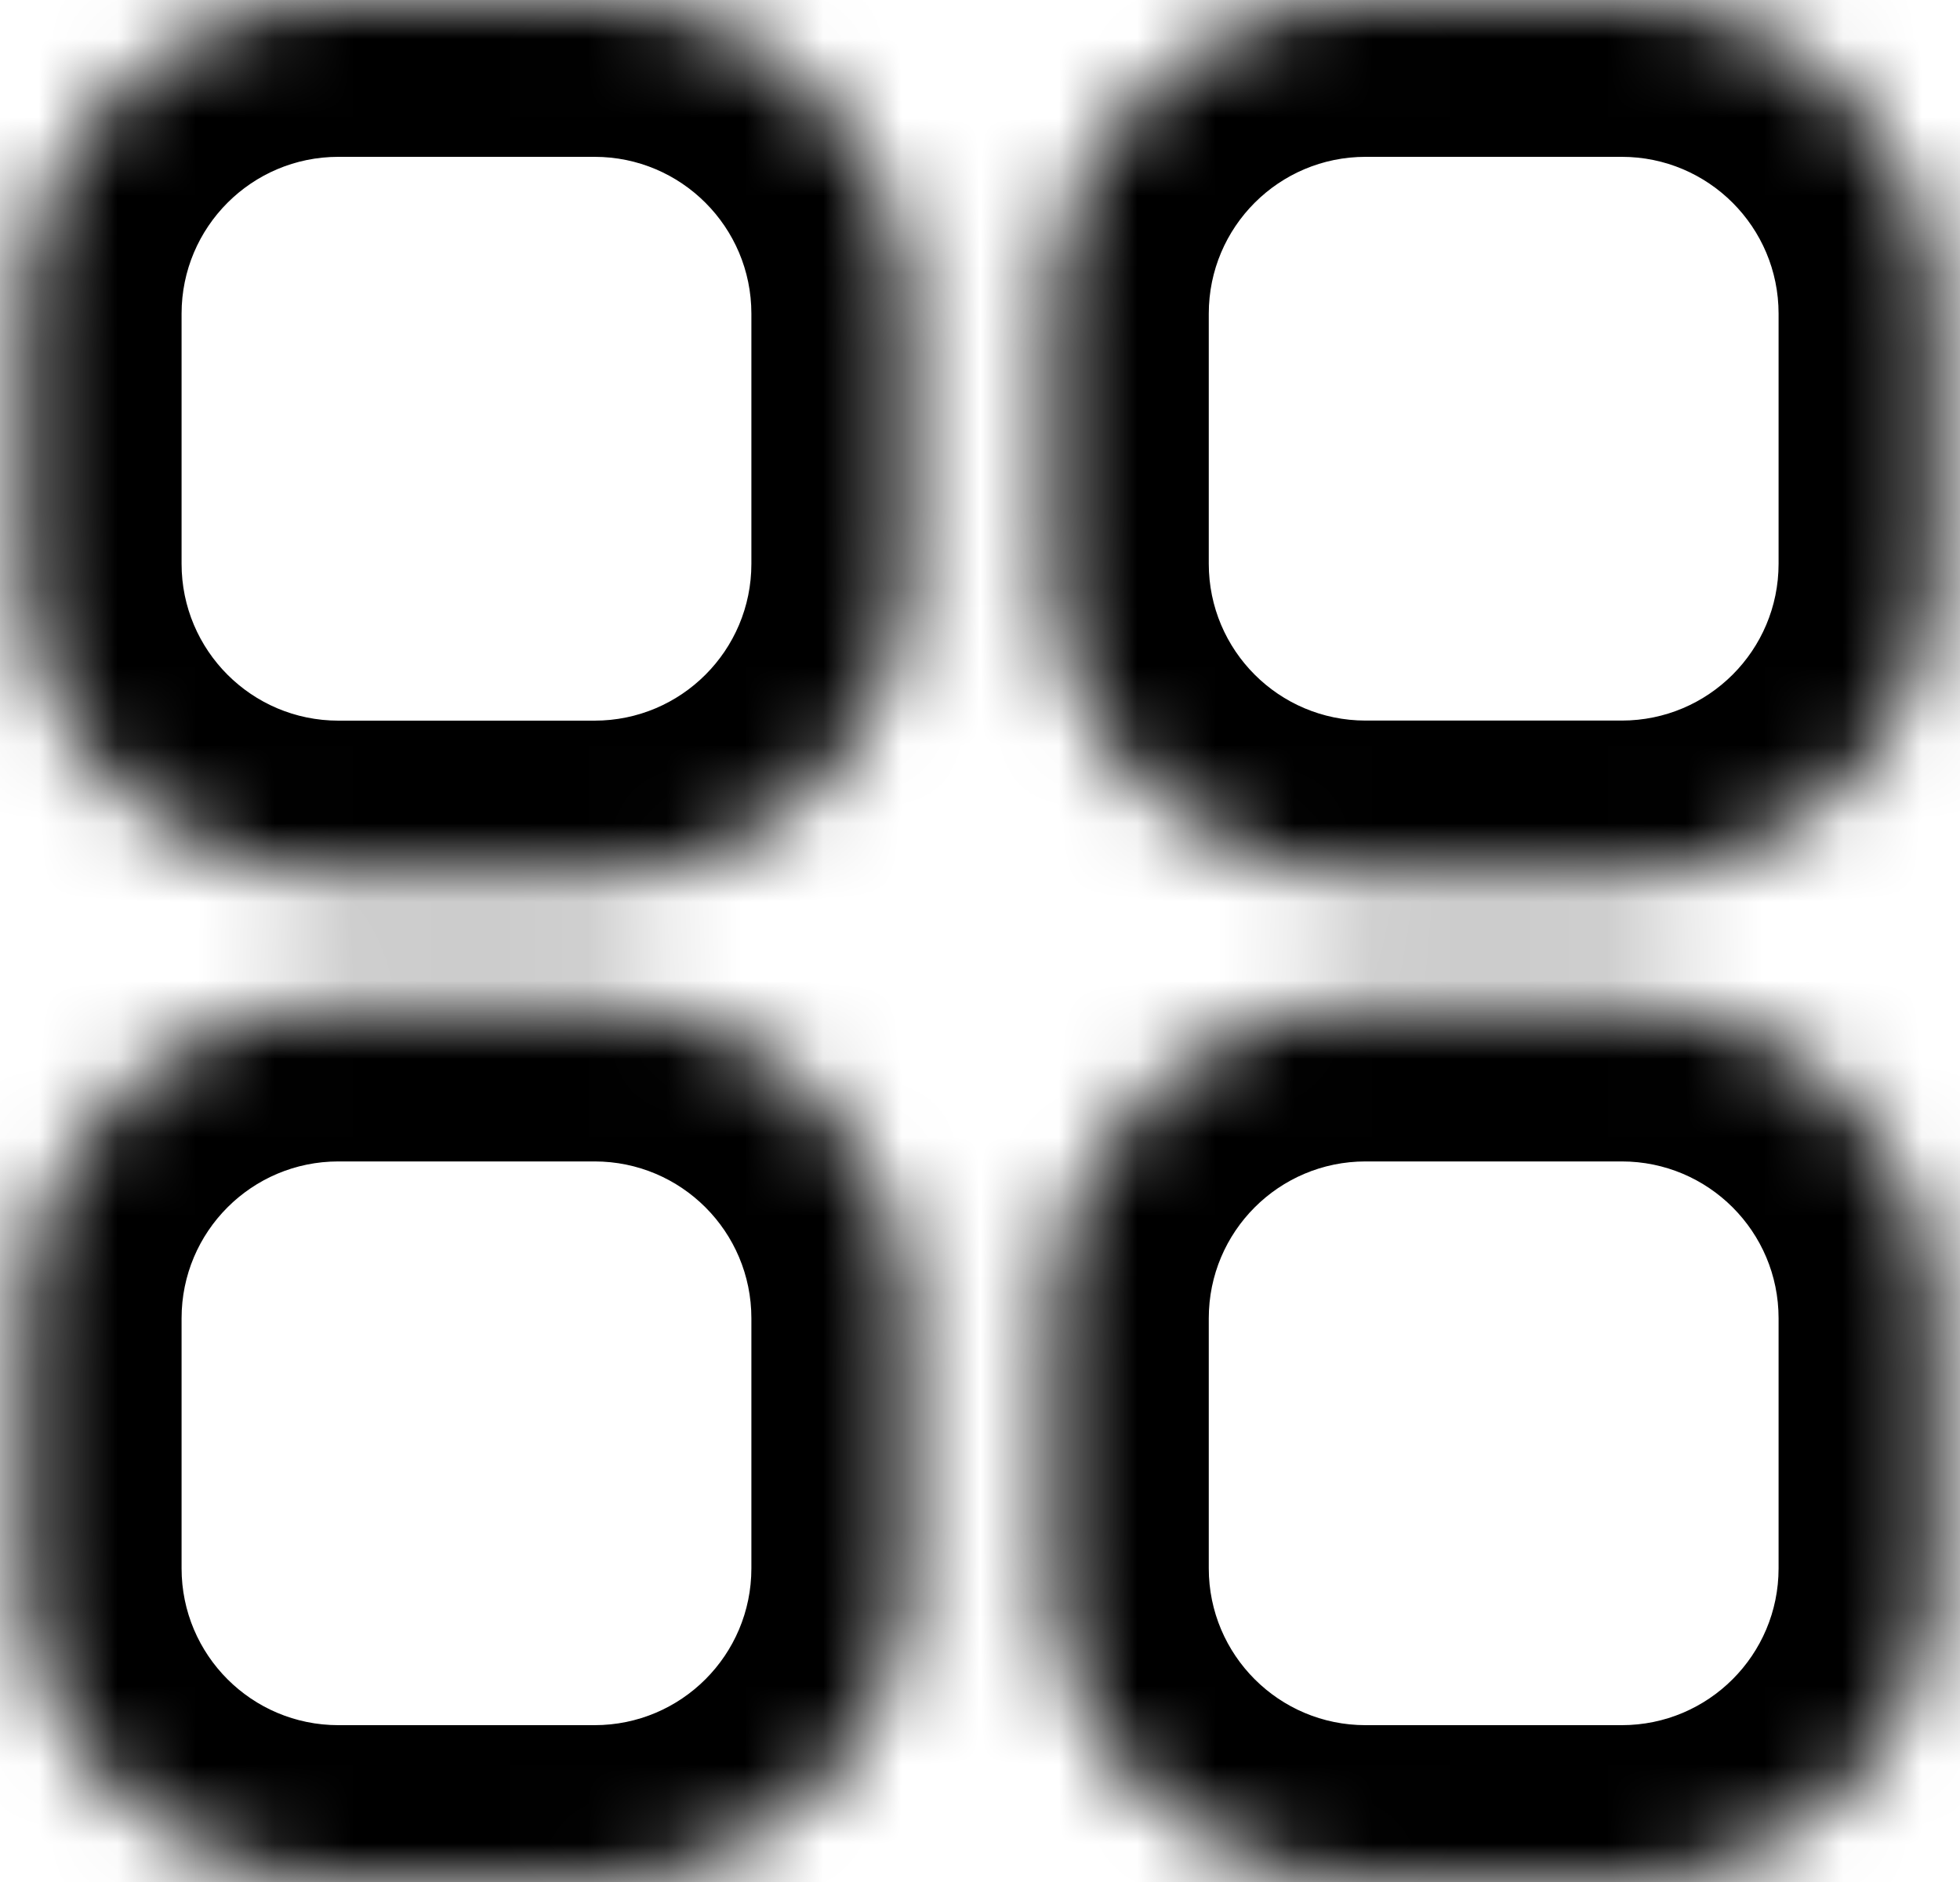 <svg width="25" height="24" viewBox="0 0 25 24" fill="none" xmlns="http://www.w3.org/2000/svg">
<mask id="path-1-inside-1_823:935" fill="white">
<path fill-rule="evenodd" clip-rule="evenodd" d="M13.418 4C13.418 1.791 15.209 0 17.418 0H20.686C22.895 0 24.686 1.791 24.686 4V7.189C24.686 9.398 22.895 11.189 20.686 11.189H17.418C15.209 11.189 13.418 9.398 13.418 7.189V4ZM11.584 4C11.584 1.791 9.793 0 7.584 0H4.316C2.107 0 0.316 1.791 0.316 4V7.19C0.316 9.399 2.107 11.19 4.316 11.19H7.584C9.793 11.19 11.584 9.399 11.584 7.19V4ZM11.584 16.811C11.584 14.602 9.793 12.811 7.584 12.811H4.316C2.107 12.811 0.316 14.602 0.316 16.811V20C0.316 22.209 2.107 24 4.316 24H7.584C9.793 24 11.584 22.209 11.584 20V16.811ZM24.686 16.811C24.686 14.602 22.895 12.811 20.686 12.811H17.418C15.209 12.811 13.418 14.602 13.418 16.811V20C13.418 22.209 15.209 24 17.418 24H20.686C22.895 24 24.686 22.209 24.686 20V16.811Z"/>
</mask>
<path d="M20.686 -2H17.418V2H20.686V-2ZM26.686 7.189V4H22.686V7.189H26.686ZM17.418 13.189H20.686V9.189H17.418V13.189ZM11.418 4V7.189H15.418V4H11.418ZM4.316 2H7.584V-2H4.316V2ZM2.316 7.19V4H-1.684V7.19H2.316ZM7.584 9.19H4.316V13.19H7.584V9.19ZM9.584 4V7.19H13.584V4H9.584ZM4.316 14.811H7.584V10.811H4.316V14.811ZM2.316 20V16.811H-1.684V20H2.316ZM7.584 22H4.316V26H7.584V22ZM9.584 16.811V20H13.584V16.811H9.584ZM17.418 14.811H20.686V10.811H17.418V14.811ZM15.418 20V16.811H11.418V20H15.418ZM20.686 22H17.418V26H20.686V22ZM22.686 16.811V20H26.686V16.811H22.686ZM20.686 26C24 26 26.686 23.314 26.686 20H22.686C22.686 21.105 21.79 22 20.686 22V26ZM11.418 20C11.418 23.314 14.104 26 17.418 26V22C16.313 22 15.418 21.105 15.418 20H11.418ZM20.686 14.811C21.79 14.811 22.686 15.706 22.686 16.811H26.686C26.686 13.497 24 10.811 20.686 10.811V14.811ZM17.418 10.811C14.104 10.811 11.418 13.497 11.418 16.811H15.418C15.418 15.706 16.313 14.811 17.418 14.811V10.811ZM7.584 26C10.898 26 13.584 23.314 13.584 20H9.584C9.584 21.105 8.689 22 7.584 22V26ZM-1.684 20C-1.684 23.314 1.002 26 4.316 26V22C3.211 22 2.316 21.105 2.316 20H-1.684ZM7.584 14.811C8.689 14.811 9.584 15.706 9.584 16.811H13.584C13.584 13.497 10.898 10.811 7.584 10.811V14.811ZM4.316 10.811C1.002 10.811 -1.684 13.497 -1.684 16.811H2.316C2.316 15.706 3.211 14.811 4.316 14.811V10.811ZM7.584 13.19C10.898 13.19 13.584 10.503 13.584 7.19H9.584C9.584 8.294 8.689 9.19 7.584 9.19V13.19ZM-1.684 7.19C-1.684 10.503 1.002 13.19 4.316 13.19V9.19C3.211 9.19 2.316 8.294 2.316 7.19H-1.684ZM7.584 2C8.689 2 9.584 2.896 9.584 4H13.584C13.584 0.687 10.898 -2 7.584 -2V2ZM4.316 -2C1.002 -2 -1.684 0.687 -1.684 4H2.316C2.316 2.896 3.211 2 4.316 2V-2ZM17.418 9.189C16.313 9.189 15.418 8.294 15.418 7.189H11.418C11.418 10.503 14.104 13.189 17.418 13.189V9.189ZM22.686 7.189C22.686 8.294 21.79 9.189 20.686 9.189V13.189C24 13.189 26.686 10.503 26.686 7.189H22.686ZM17.418 -2C14.104 -2 11.418 0.686 11.418 4H15.418C15.418 2.895 16.313 2 17.418 2V-2ZM20.686 2C21.79 2 22.686 2.895 22.686 4H26.686C26.686 0.686 24 -2 20.686 -2V2Z" fill="currentColor" mask="url(#path-1-inside-1_823:935)"/>
</svg>
